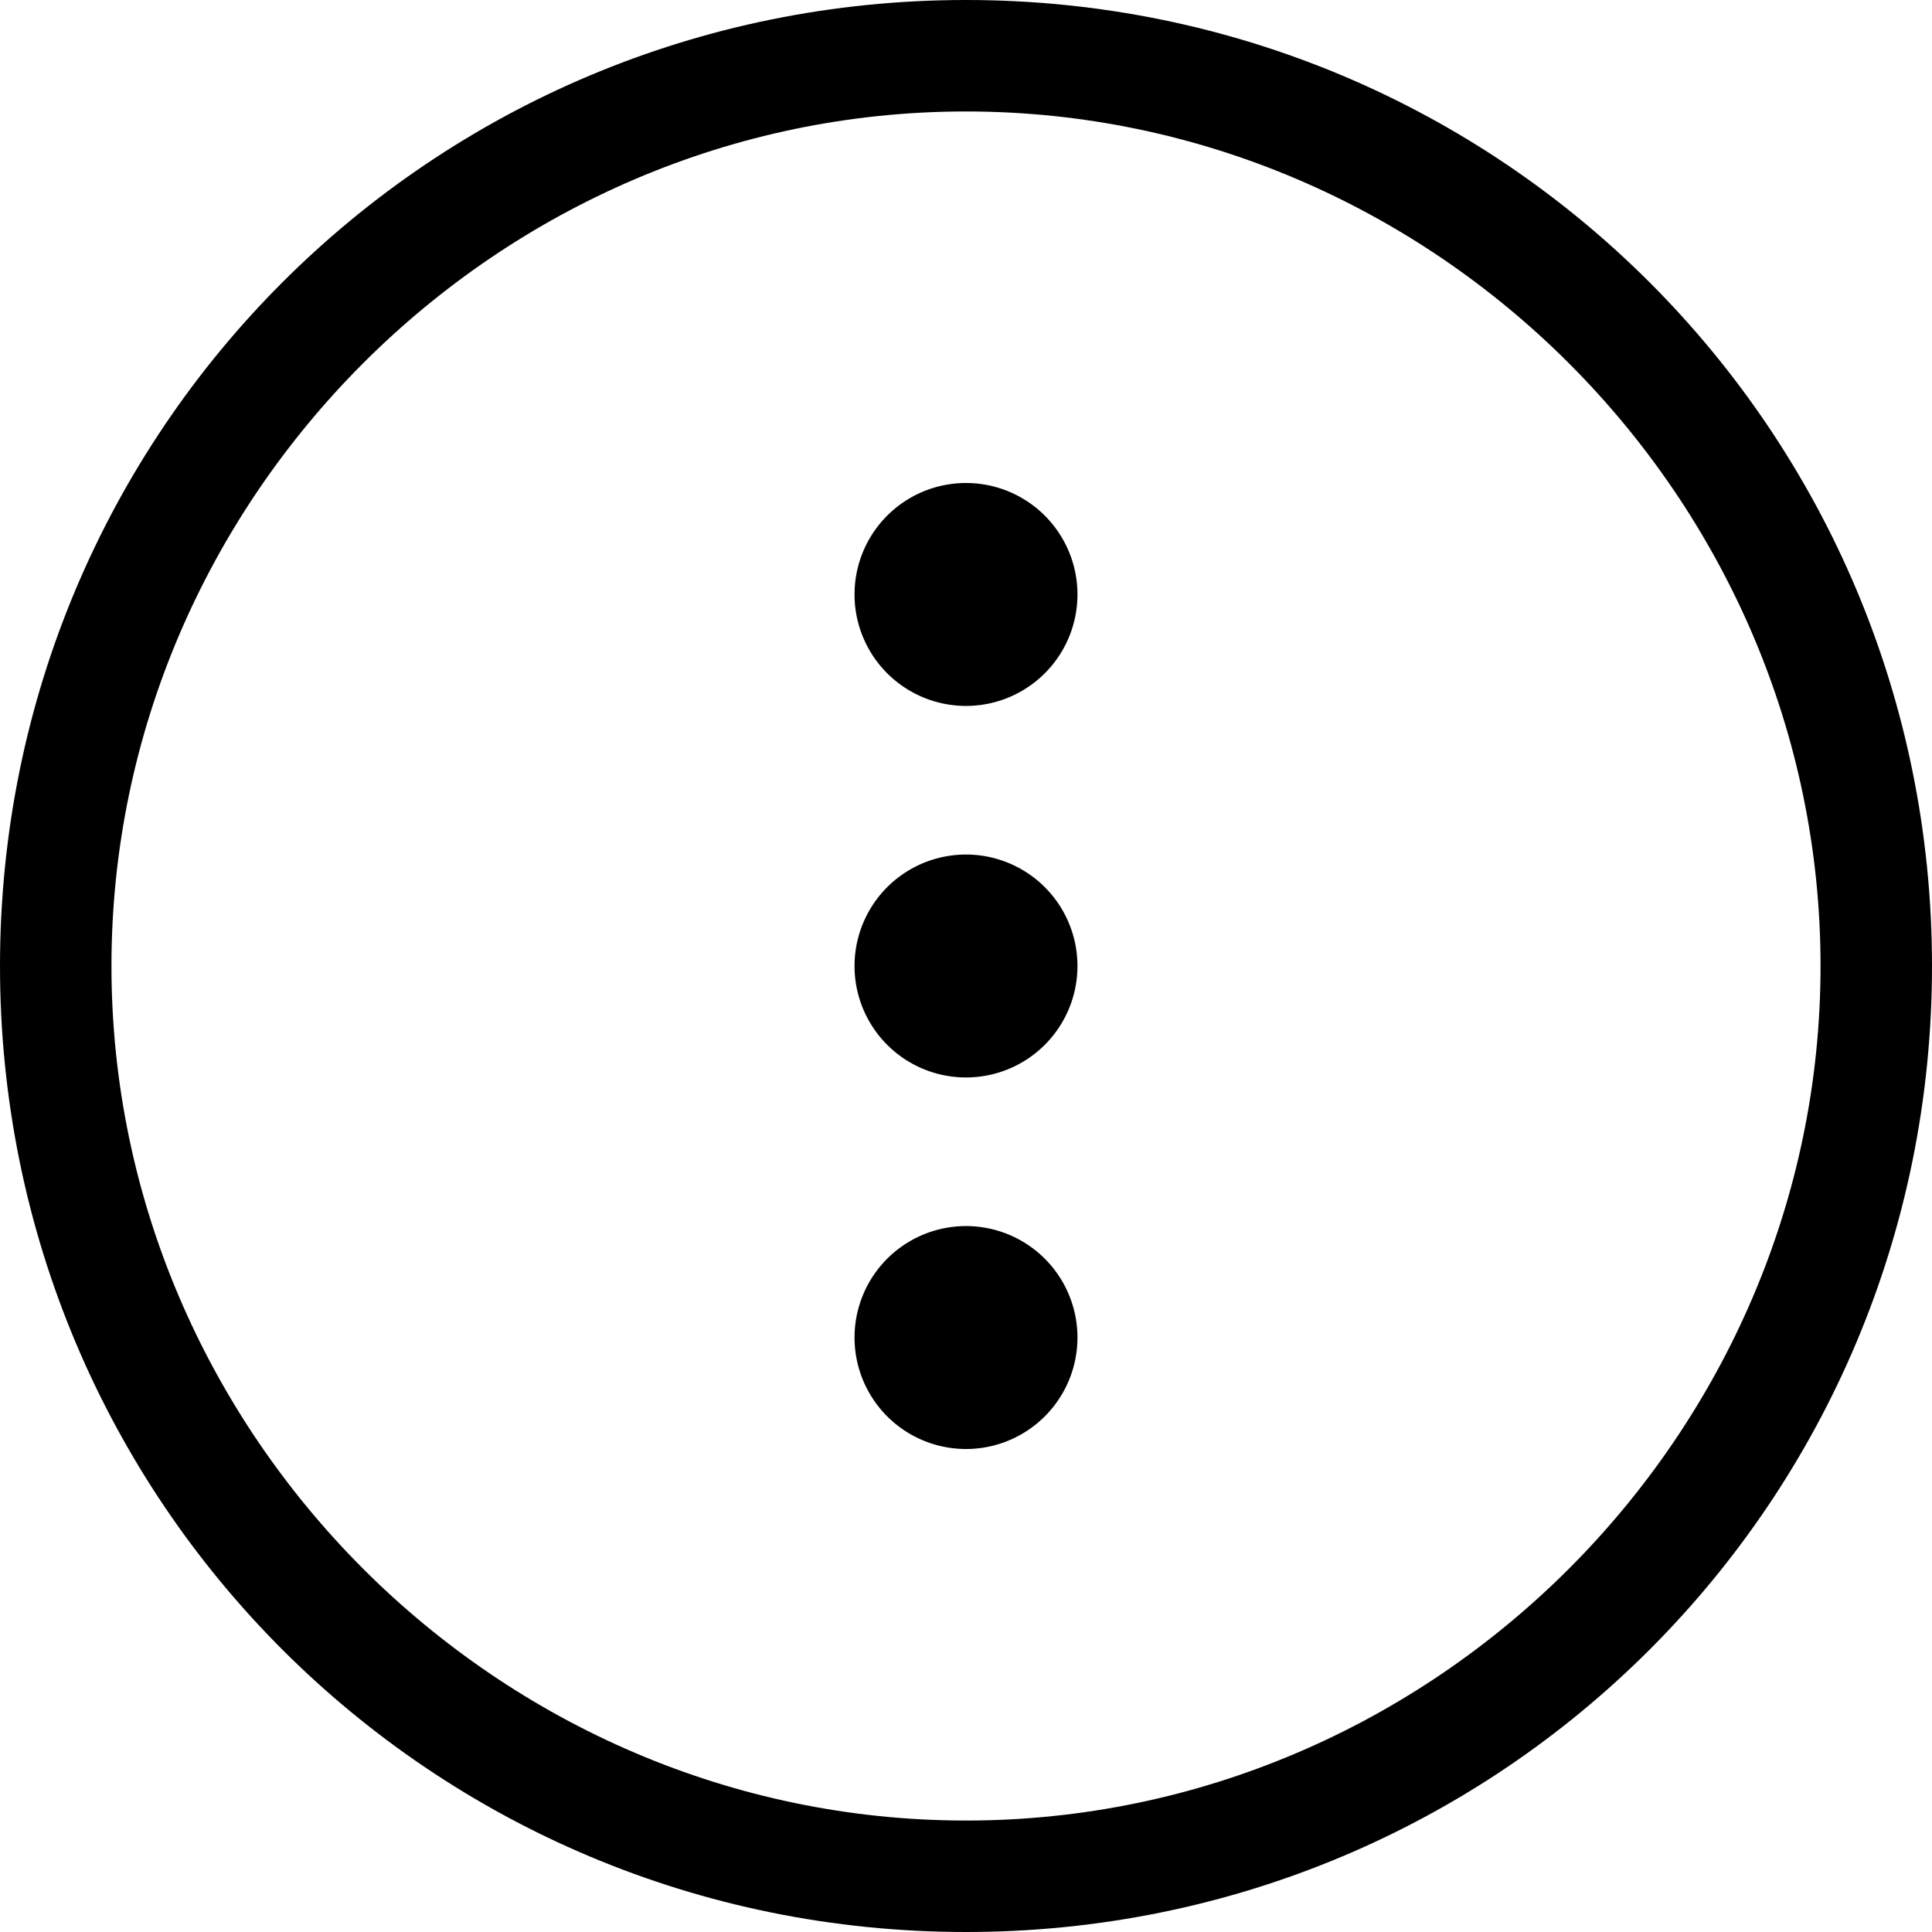 <?xml version="1.0" standalone="no"?><!DOCTYPE svg PUBLIC "-//W3C//DTD SVG 1.1//EN" "http://www.w3.org/Graphics/SVG/1.1/DTD/svg11.dtd"><svg t="1600739982342" class="icon" viewBox="0 0 1024 1024" version="1.1" xmlns="http://www.w3.org/2000/svg" p-id="7478" xmlns:xlink="http://www.w3.org/1999/xlink" width="200" height="200"><defs><style type="text/css"></style></defs><path d="M512 59.077c248.123 0 452.923 204.8 452.923 452.923S760.123 964.923 512 964.923 59.077 760.123 59.077 512 263.877 59.077 512 59.077M512 0C228.431 0 0 228.431 0 512s228.431 512 512 512 512-228.431 512-512S795.569 0 512 0z" p-id="7479"></path><path d="M512 315.077m-59.077 0a59.077 59.077 0 1 0 118.154 0 59.077 59.077 0 1 0-118.154 0Z" p-id="7480"></path><path d="M512 512m-59.077 0a59.077 59.077 0 1 0 118.154 0 59.077 59.077 0 1 0-118.154 0Z" p-id="7481"></path><path d="M512 708.923m-59.077 0a59.077 59.077 0 1 0 118.154 0 59.077 59.077 0 1 0-118.154 0Z" p-id="7482"></path></svg>